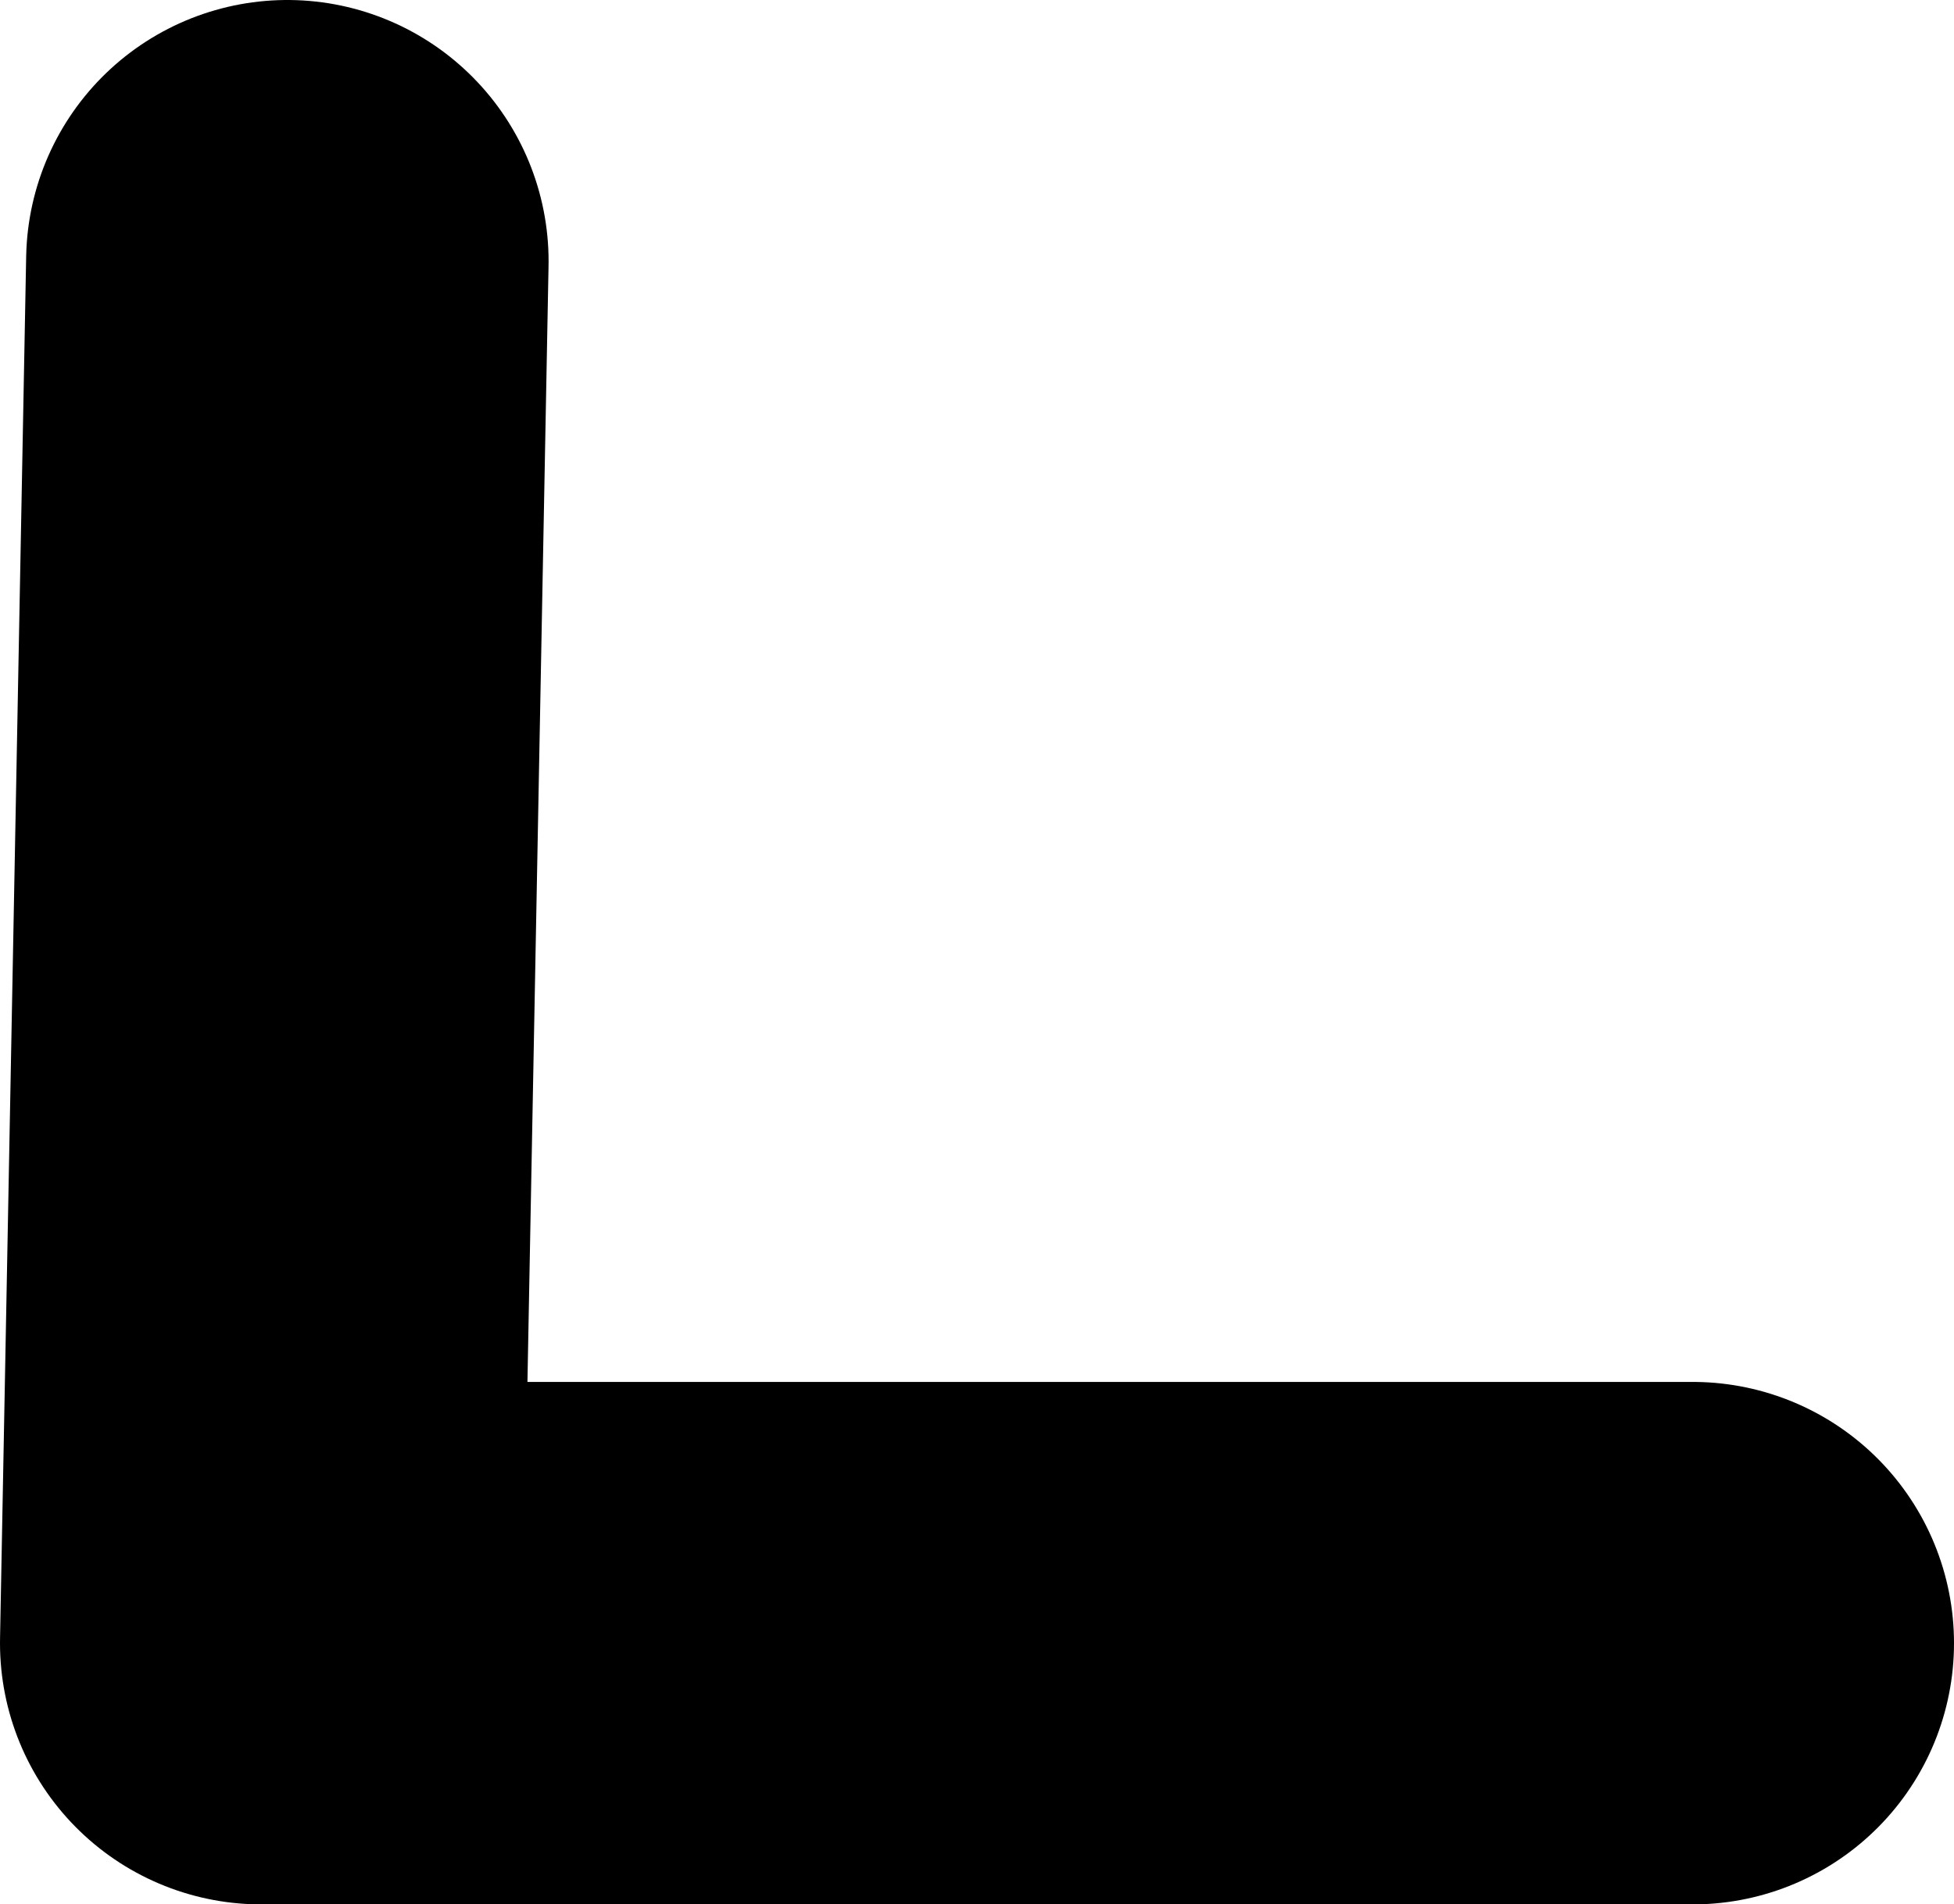 <?xml version="1.0" encoding="UTF-8" standalone="no"?>
<svg xmlns:xlink="http://www.w3.org/1999/xlink" height="36.45px" width="37.4px" xmlns="http://www.w3.org/2000/svg">
  <g transform="matrix(1.0, 0.0, 0.0, 1.0, 13.5, 10.65)">
    <path d="M-8.0 -5.65 L-8.5 20.8 18.9 20.8" fill="none" stroke="#000000" stroke-linecap="round" stroke-linejoin="round" stroke-width="10.0"/>
  </g>
</svg>
